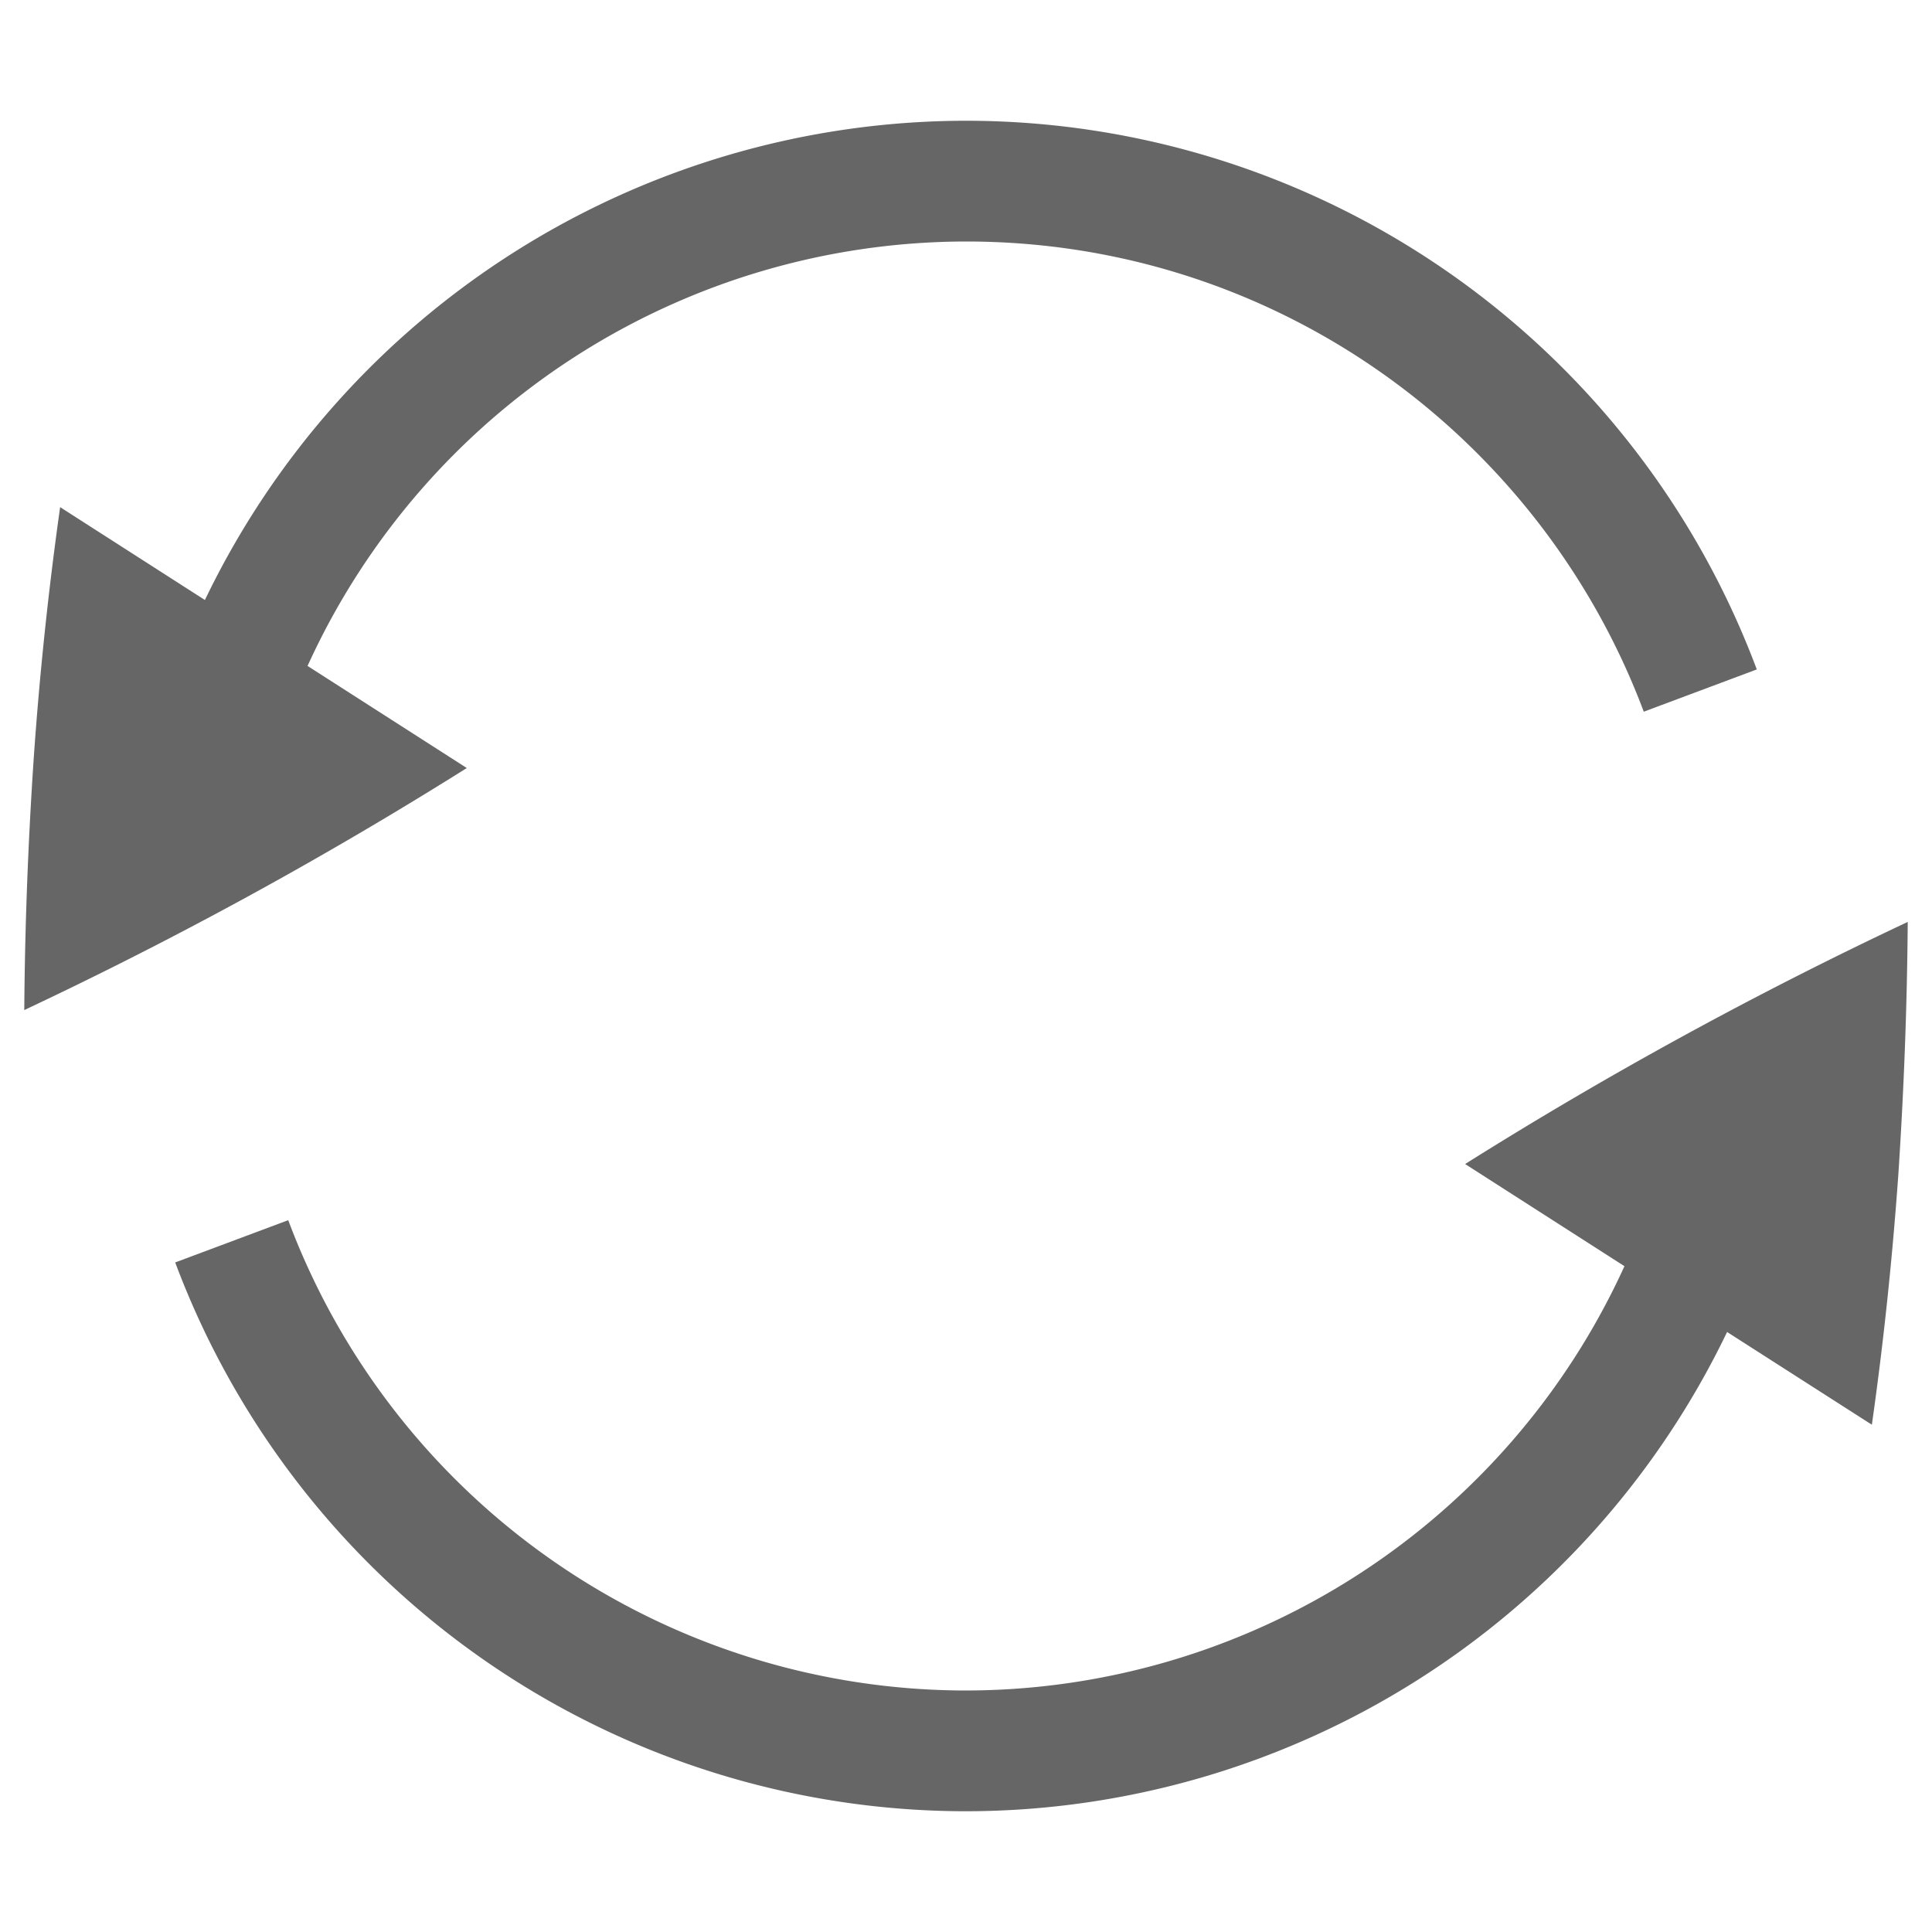 <svg version="1.1" viewBox="0 0 16 16" xmlns="http://www.w3.org/2000/svg">
 <path d="m1.451 10.455a6.996 6.996 0 0 0 6.549 4.545 7 7 0 0 0 6.303-3.969l1.199 0.768c0.094-0.662 0.168-1.352 0.219-2.069 0.047-0.711 0.073-1.41 0.078-2.095a34.483 34.483 0 0 0-3.664 2.004v2e-3l1.318 0.845a6 6 0 0 1-5.453 3.514 5.997 5.997 0 0 1-5.613-3.895zm-1.25-2.09a34.483 34.483 0 0 0 3.664-2.004v-1e-3l-1.318-0.845a6 6 0 0 1 5.453-3.515c2.572 0 4.76 1.62 5.613 3.894l0.936-0.35a6.996 6.996 0 0 0-6.549-4.544 7 7 0 0 0-6.303 3.969l-1.199-0.769a29.564 29.564 0 0 0-0.218 2.07c-0.048 0.71-0.074 1.41-0.079 2.095z" fill="#666"/>
</svg>
